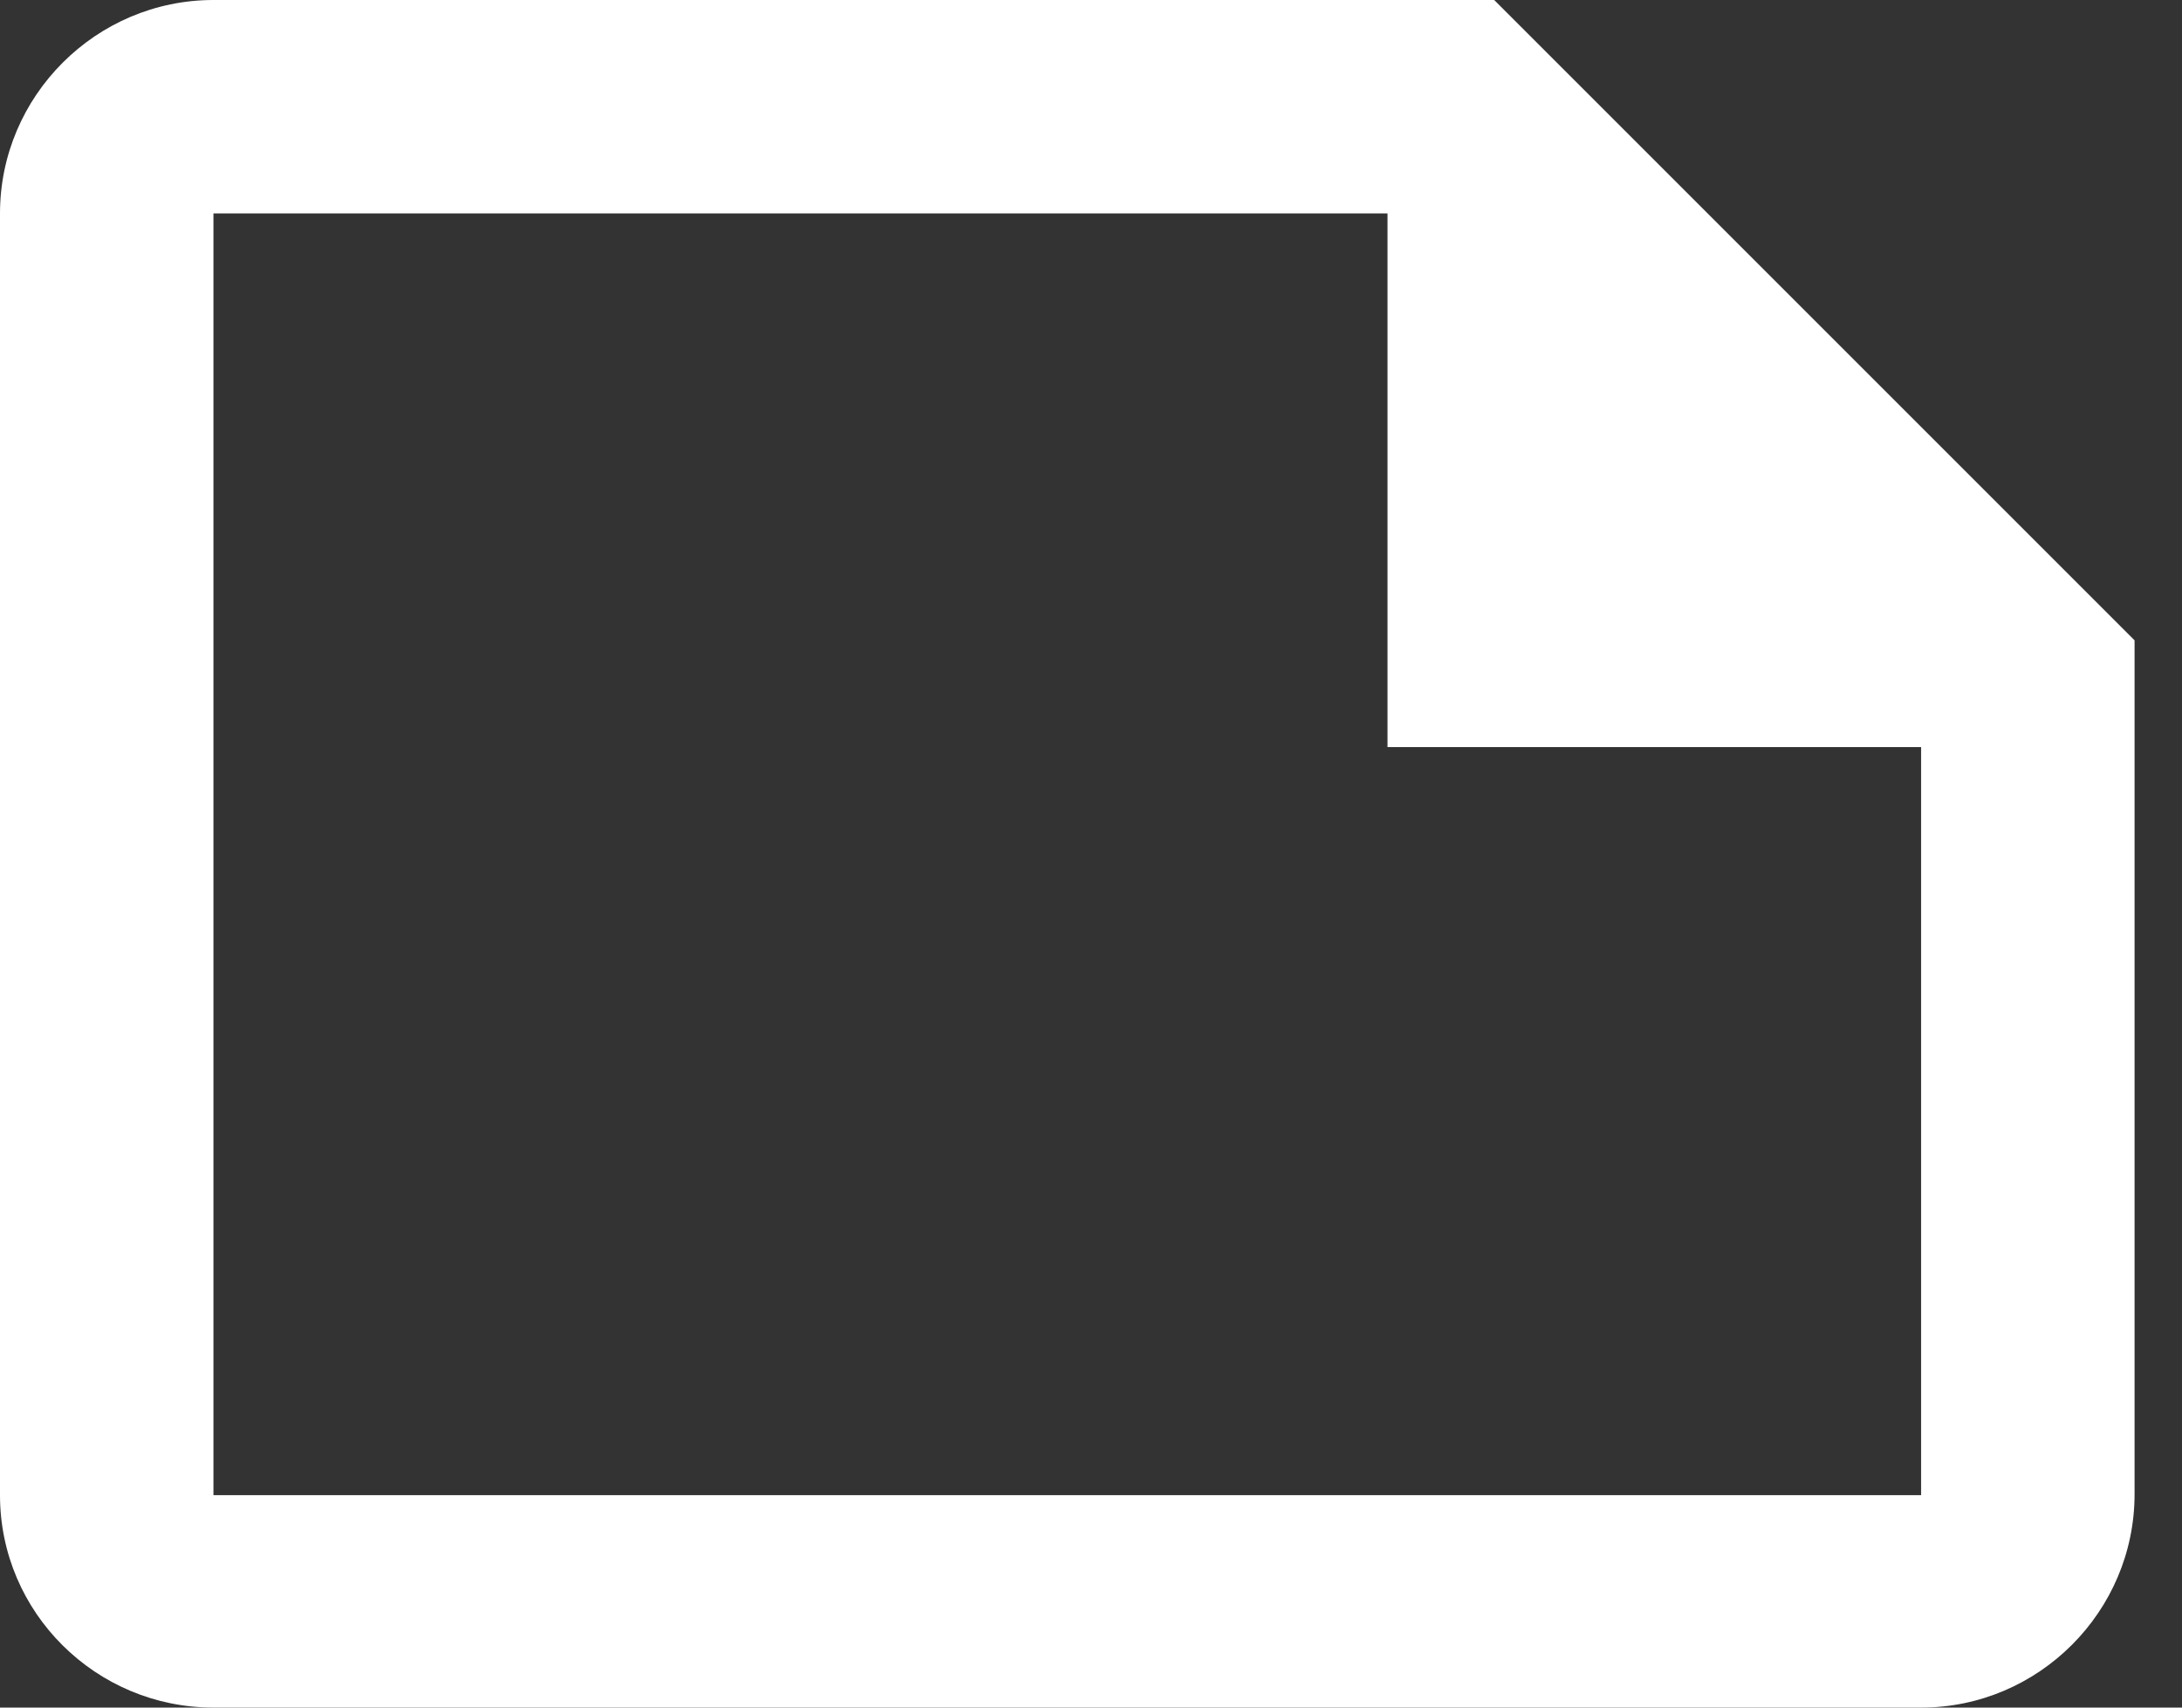 <svg width="23" height="18" viewBox="0 0 23 18" fill="none" xmlns="http://www.w3.org/2000/svg">
<rect x="0" y="0" width="23" height="18" fill="#333333" stroke="none"/>
<path d="M15.75 0H2.25C1.012 0 0 1.012 0 2.25V15.761C0 16.999 1.012 18 2.25 18H20.25C21.488 18 22.5 16.988 22.5 15.75V6.75L15.75 0ZM2.25 15.761V2.25H14.625V7.875H20.25V15.761H2.25Z" fill="white"/>
</svg>
